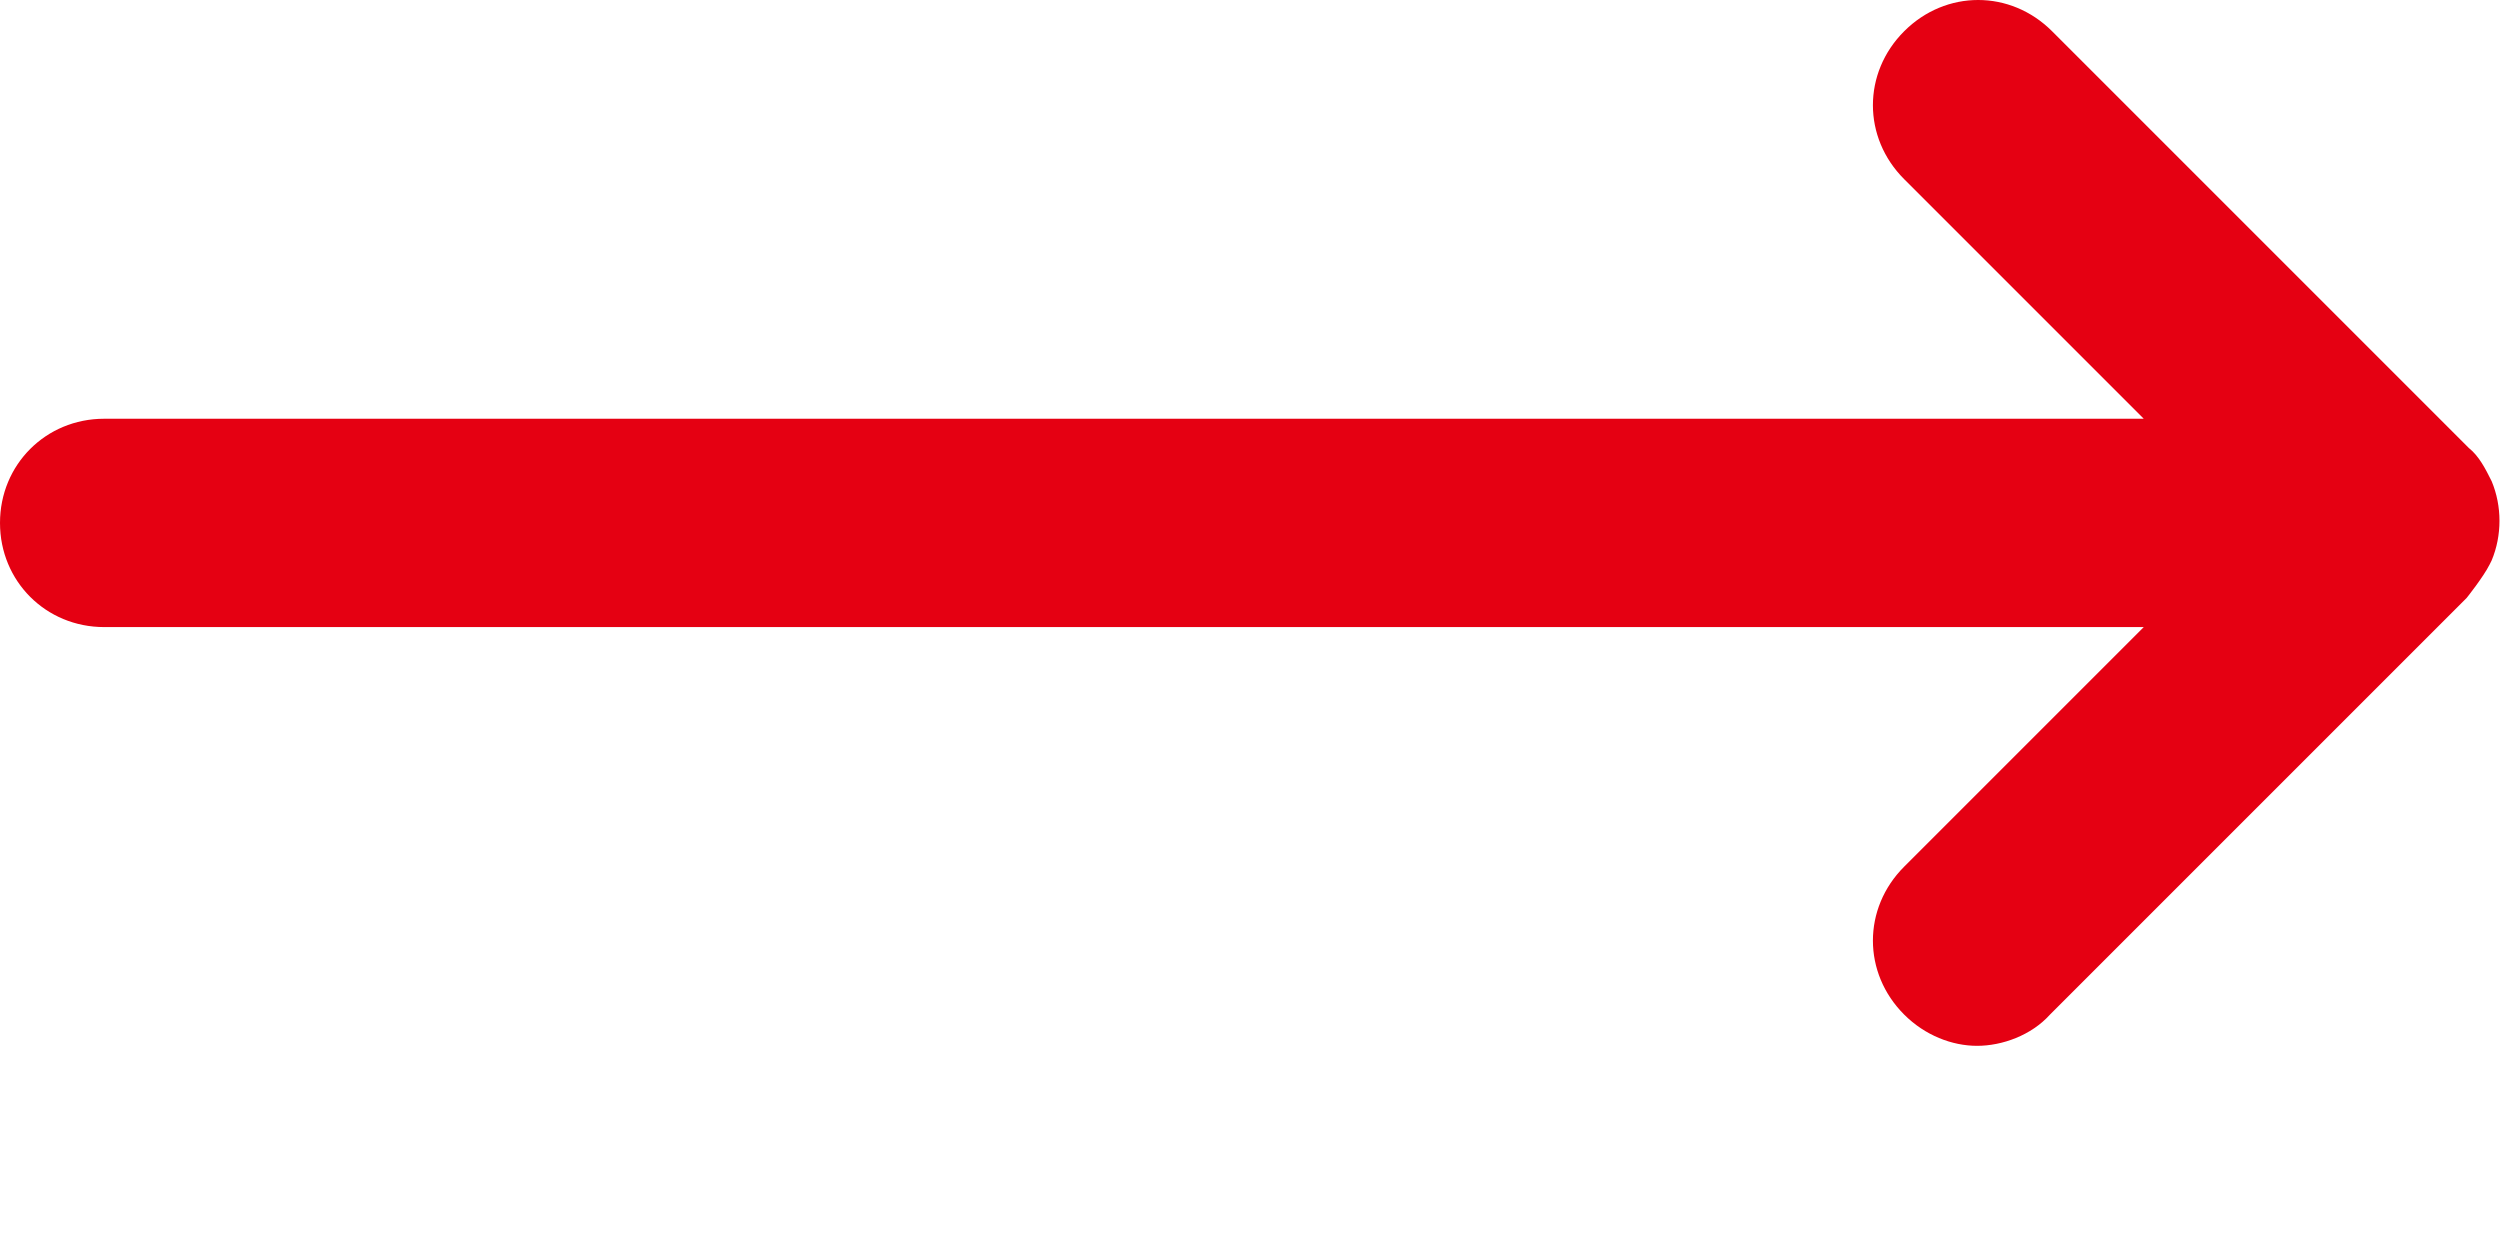 <svg width="12" height="6" viewBox="0 0 12 6" fill="none" xmlns="http://www.w3.org/2000/svg">
<path d="M11.96 2.69C12.01 2.57 12.01 2.43 11.96 2.31C11.93 2.25 11.9 2.19 11.85 2.15L9.85 0.15C9.65 -0.05 9.34 -0.05 9.14 0.15C8.94 0.35 8.94 0.66 9.14 0.86L10.29 2.01H0.5C0.22 2.01 0 2.23 0 2.51C0 2.79 0.22 3.01 0.5 3.01H10.29L9.14 4.16C8.94 4.36 8.94 4.67 9.14 4.87C9.24 4.97 9.37 5.02 9.49 5.02C9.61 5.02 9.75 4.97 9.84 4.87L11.84 2.87C11.84 2.87 11.92 2.77 11.95 2.71L11.96 2.69Z" fill="#E50012"/>
</svg>
